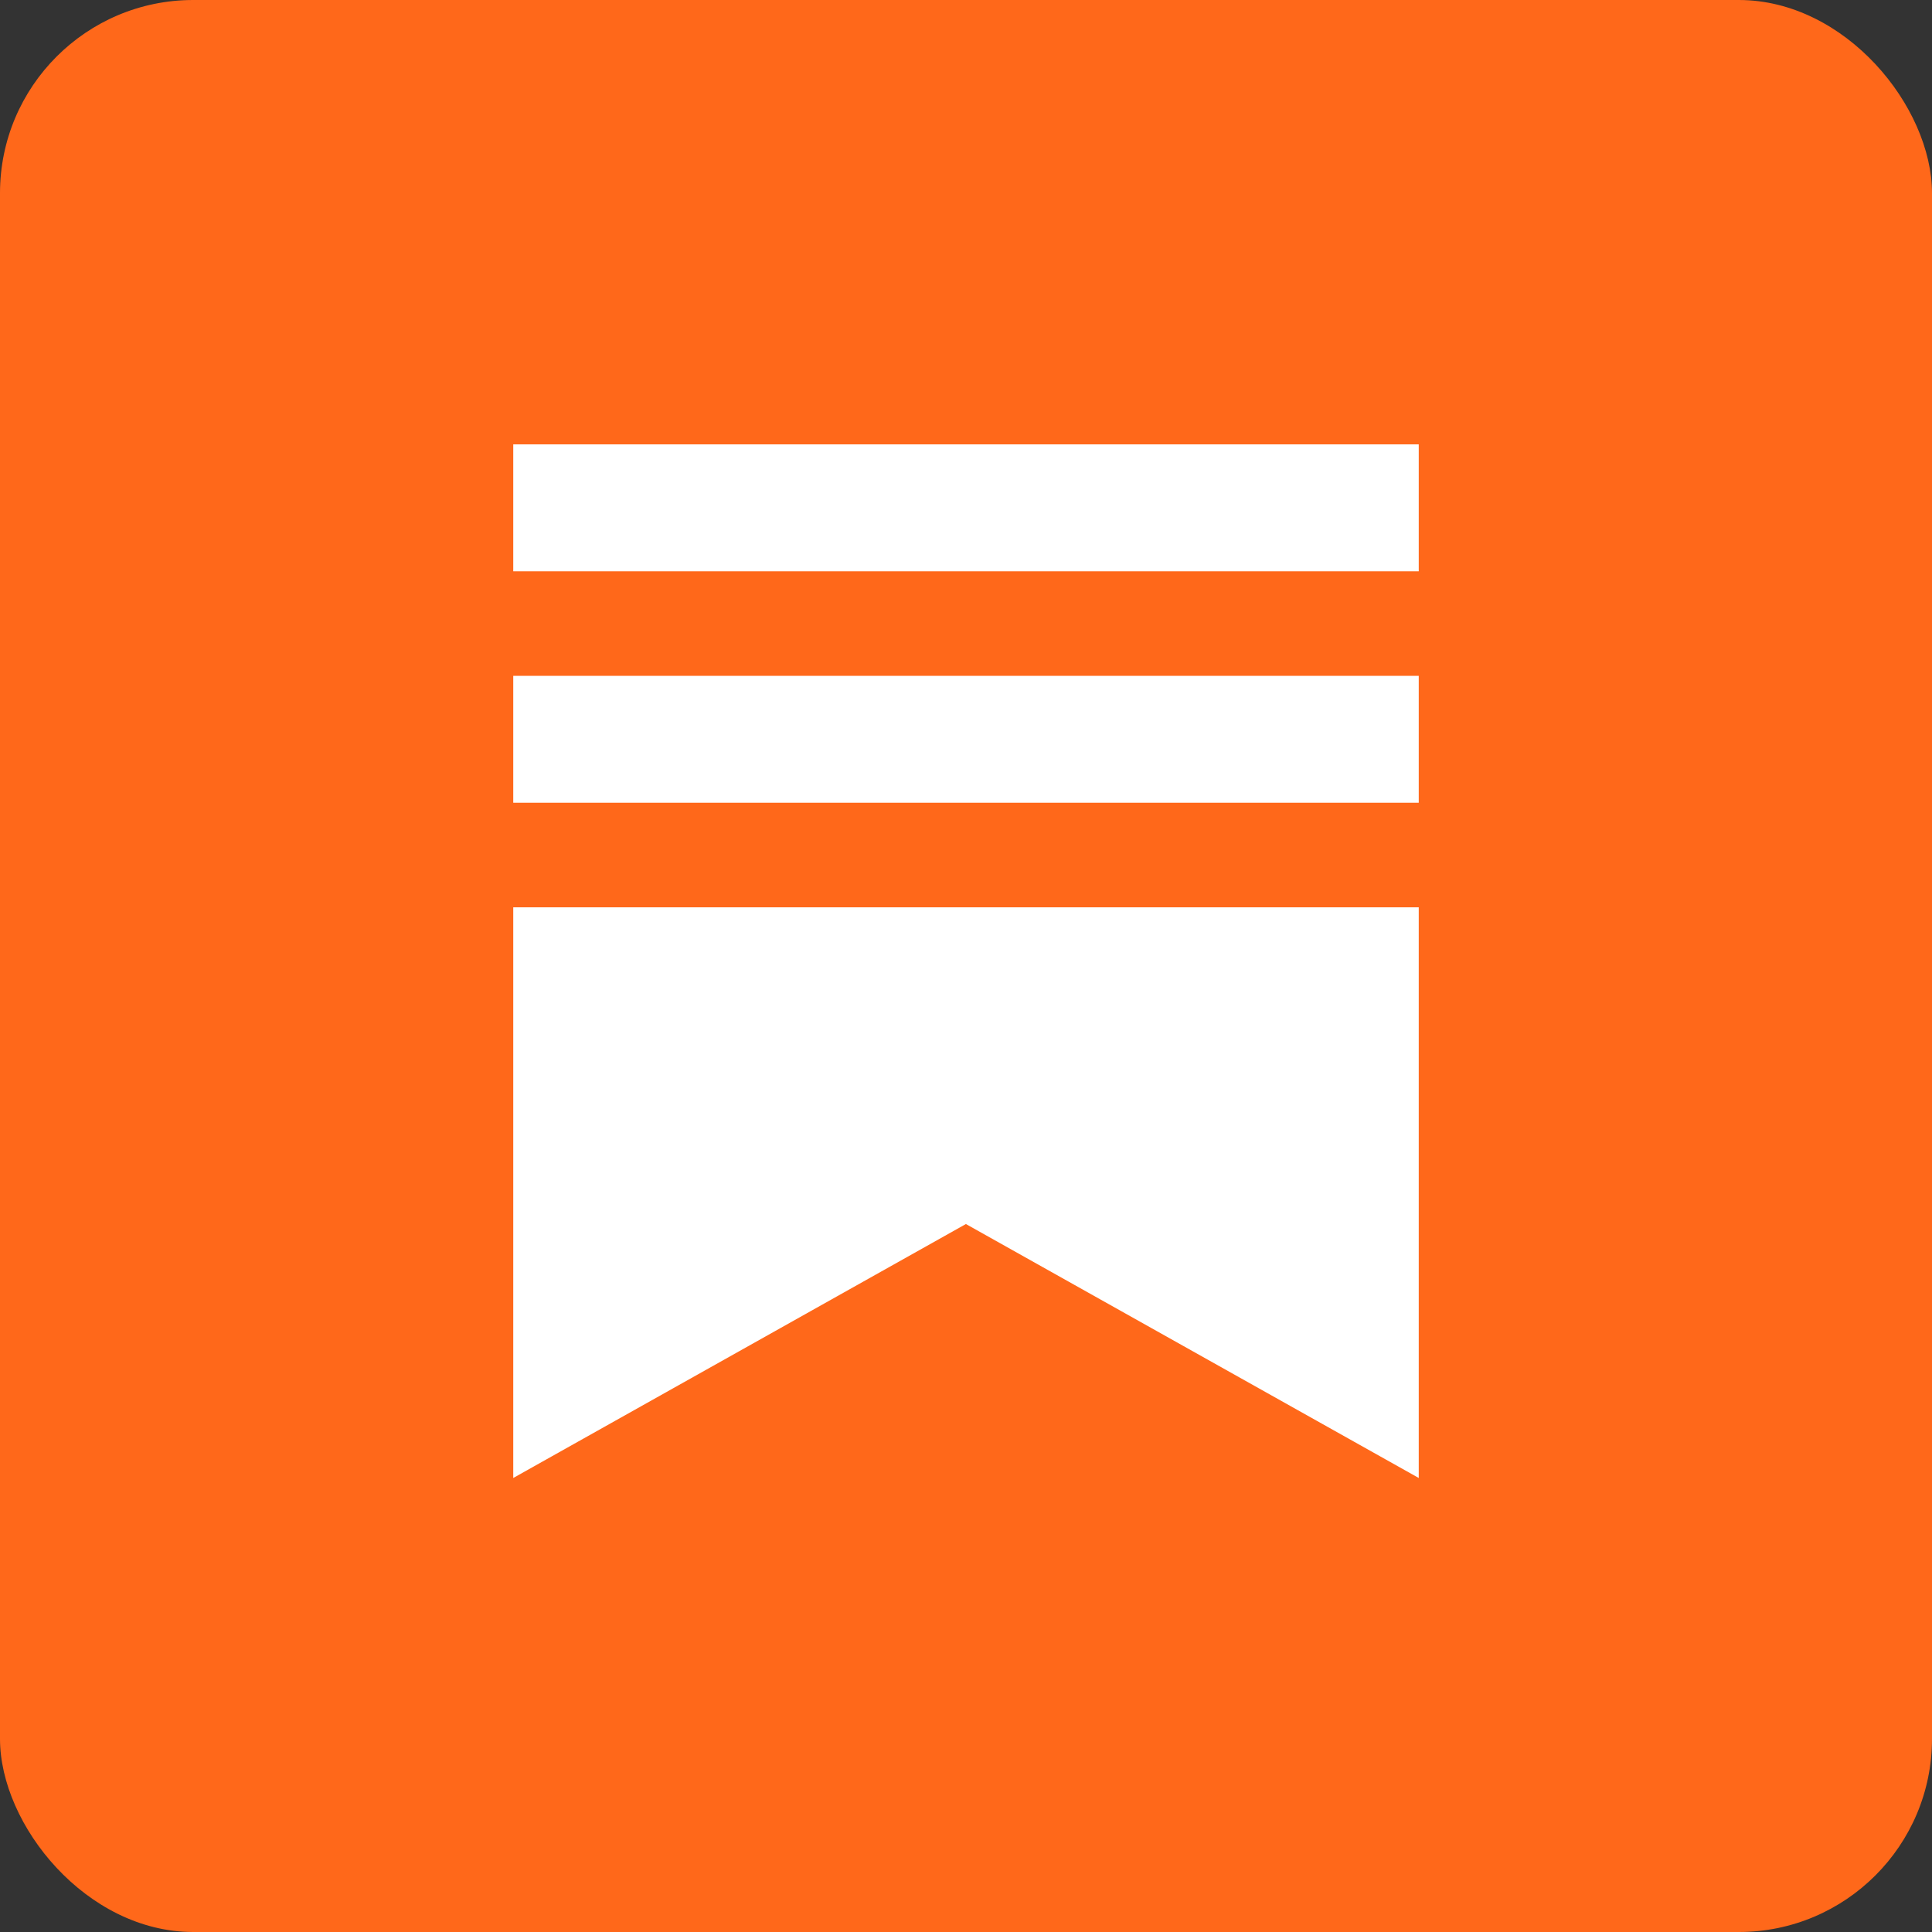 <svg width="200" height="200" viewBox="0 0 200 200" fill="none" xmlns="http://www.w3.org/2000/svg">
<rect x="0" y="0" width="200" height="200" fill="#333333" stroke="none"/>
<rect width="200" height="200" rx="20" fill="#FF681A"/>
<path fill-rule="evenodd" clip-rule="evenodd" d="M53.132 46H146.868V59.139H53.132V46ZM53.132 93.924H146.868V153L99.99 126.711L53.132 153V93.924ZM53.132 69.962H146.868V83.101H53.132V69.962Z" fill="white"/>
</svg>
